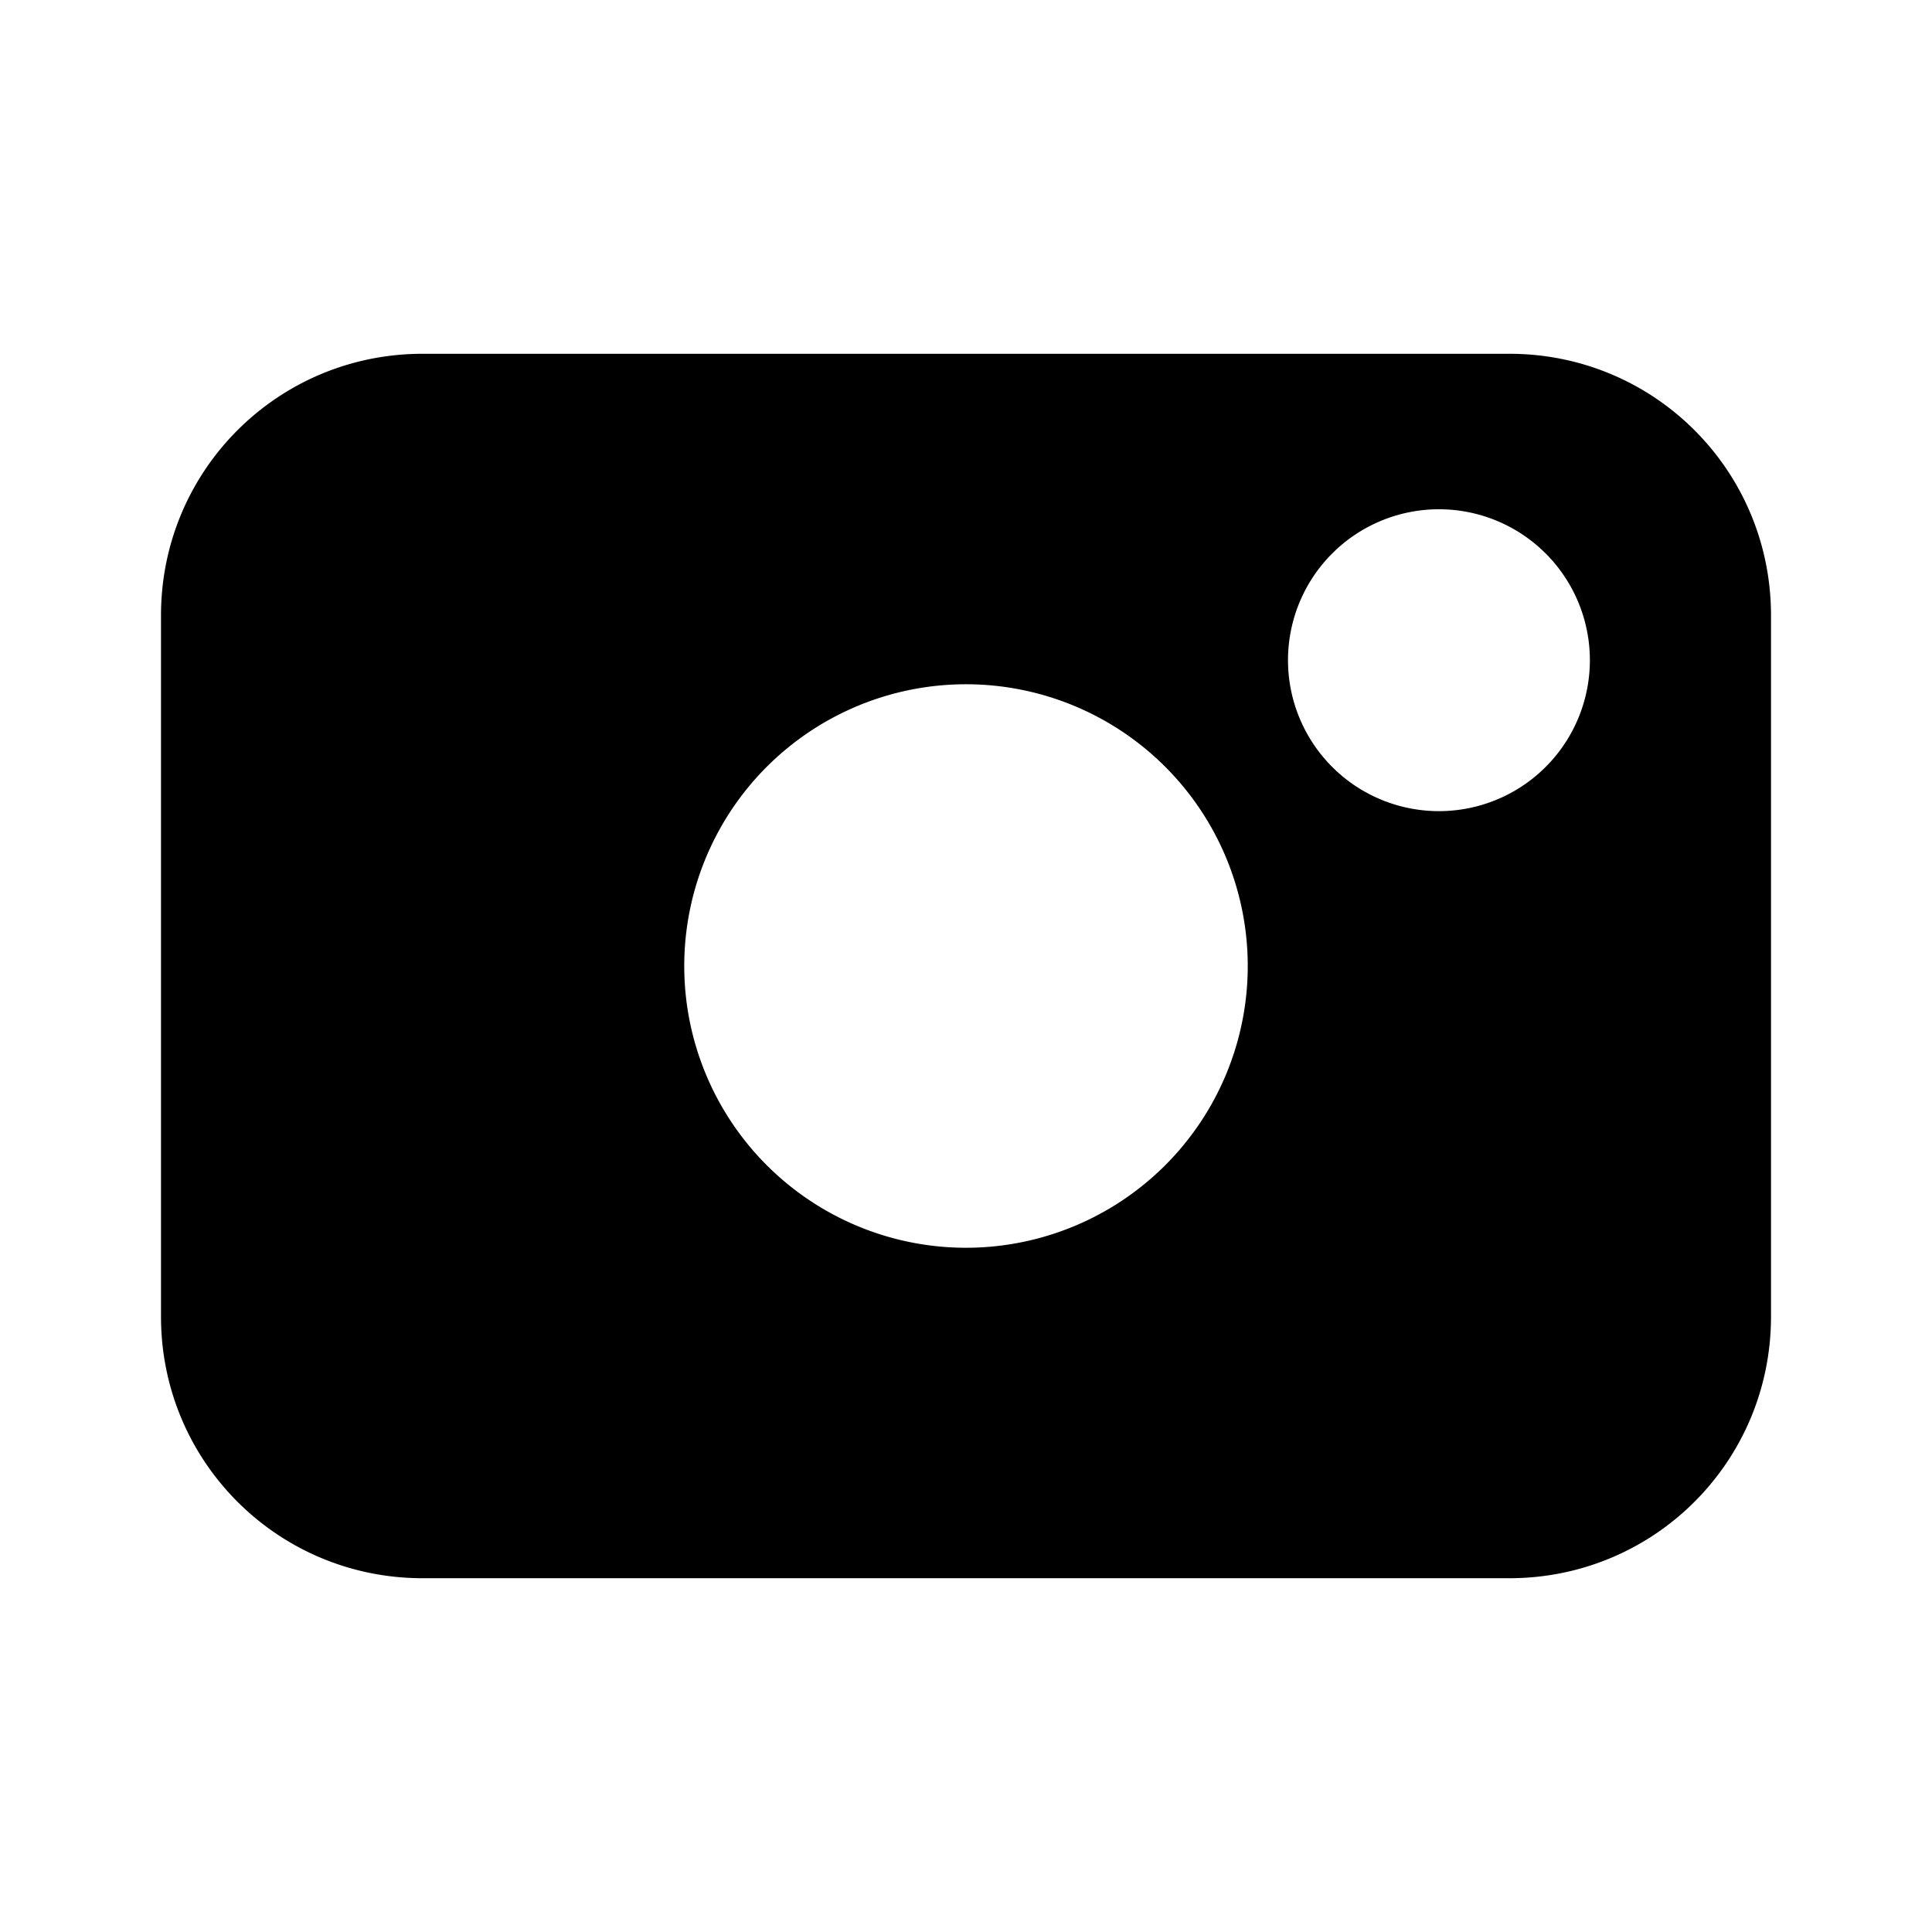 <svg xmlns="http://www.w3.org/2000/svg" viewBox="0 0 192 192"><path d="M42 35.159c-14.404 0-26 11.596-26 26v69.682c0 14.404 11.596 26 26 26h108c14.404 0 26-11.596 26-26V61.159c0-14.404-11.596-26-26-26zM143 50.61a15 15 0 0 1 15 15 15 15 0 0 1-15 15 15 15 0 0 1-15-15 15 15 0 0 1 15-15M96 68.001a28 28 0 0 1 28 28 28 28 0 0 1-28 28 28 28 0 0 1-28-28 28 28 0 0 1 28-28"/></svg>
